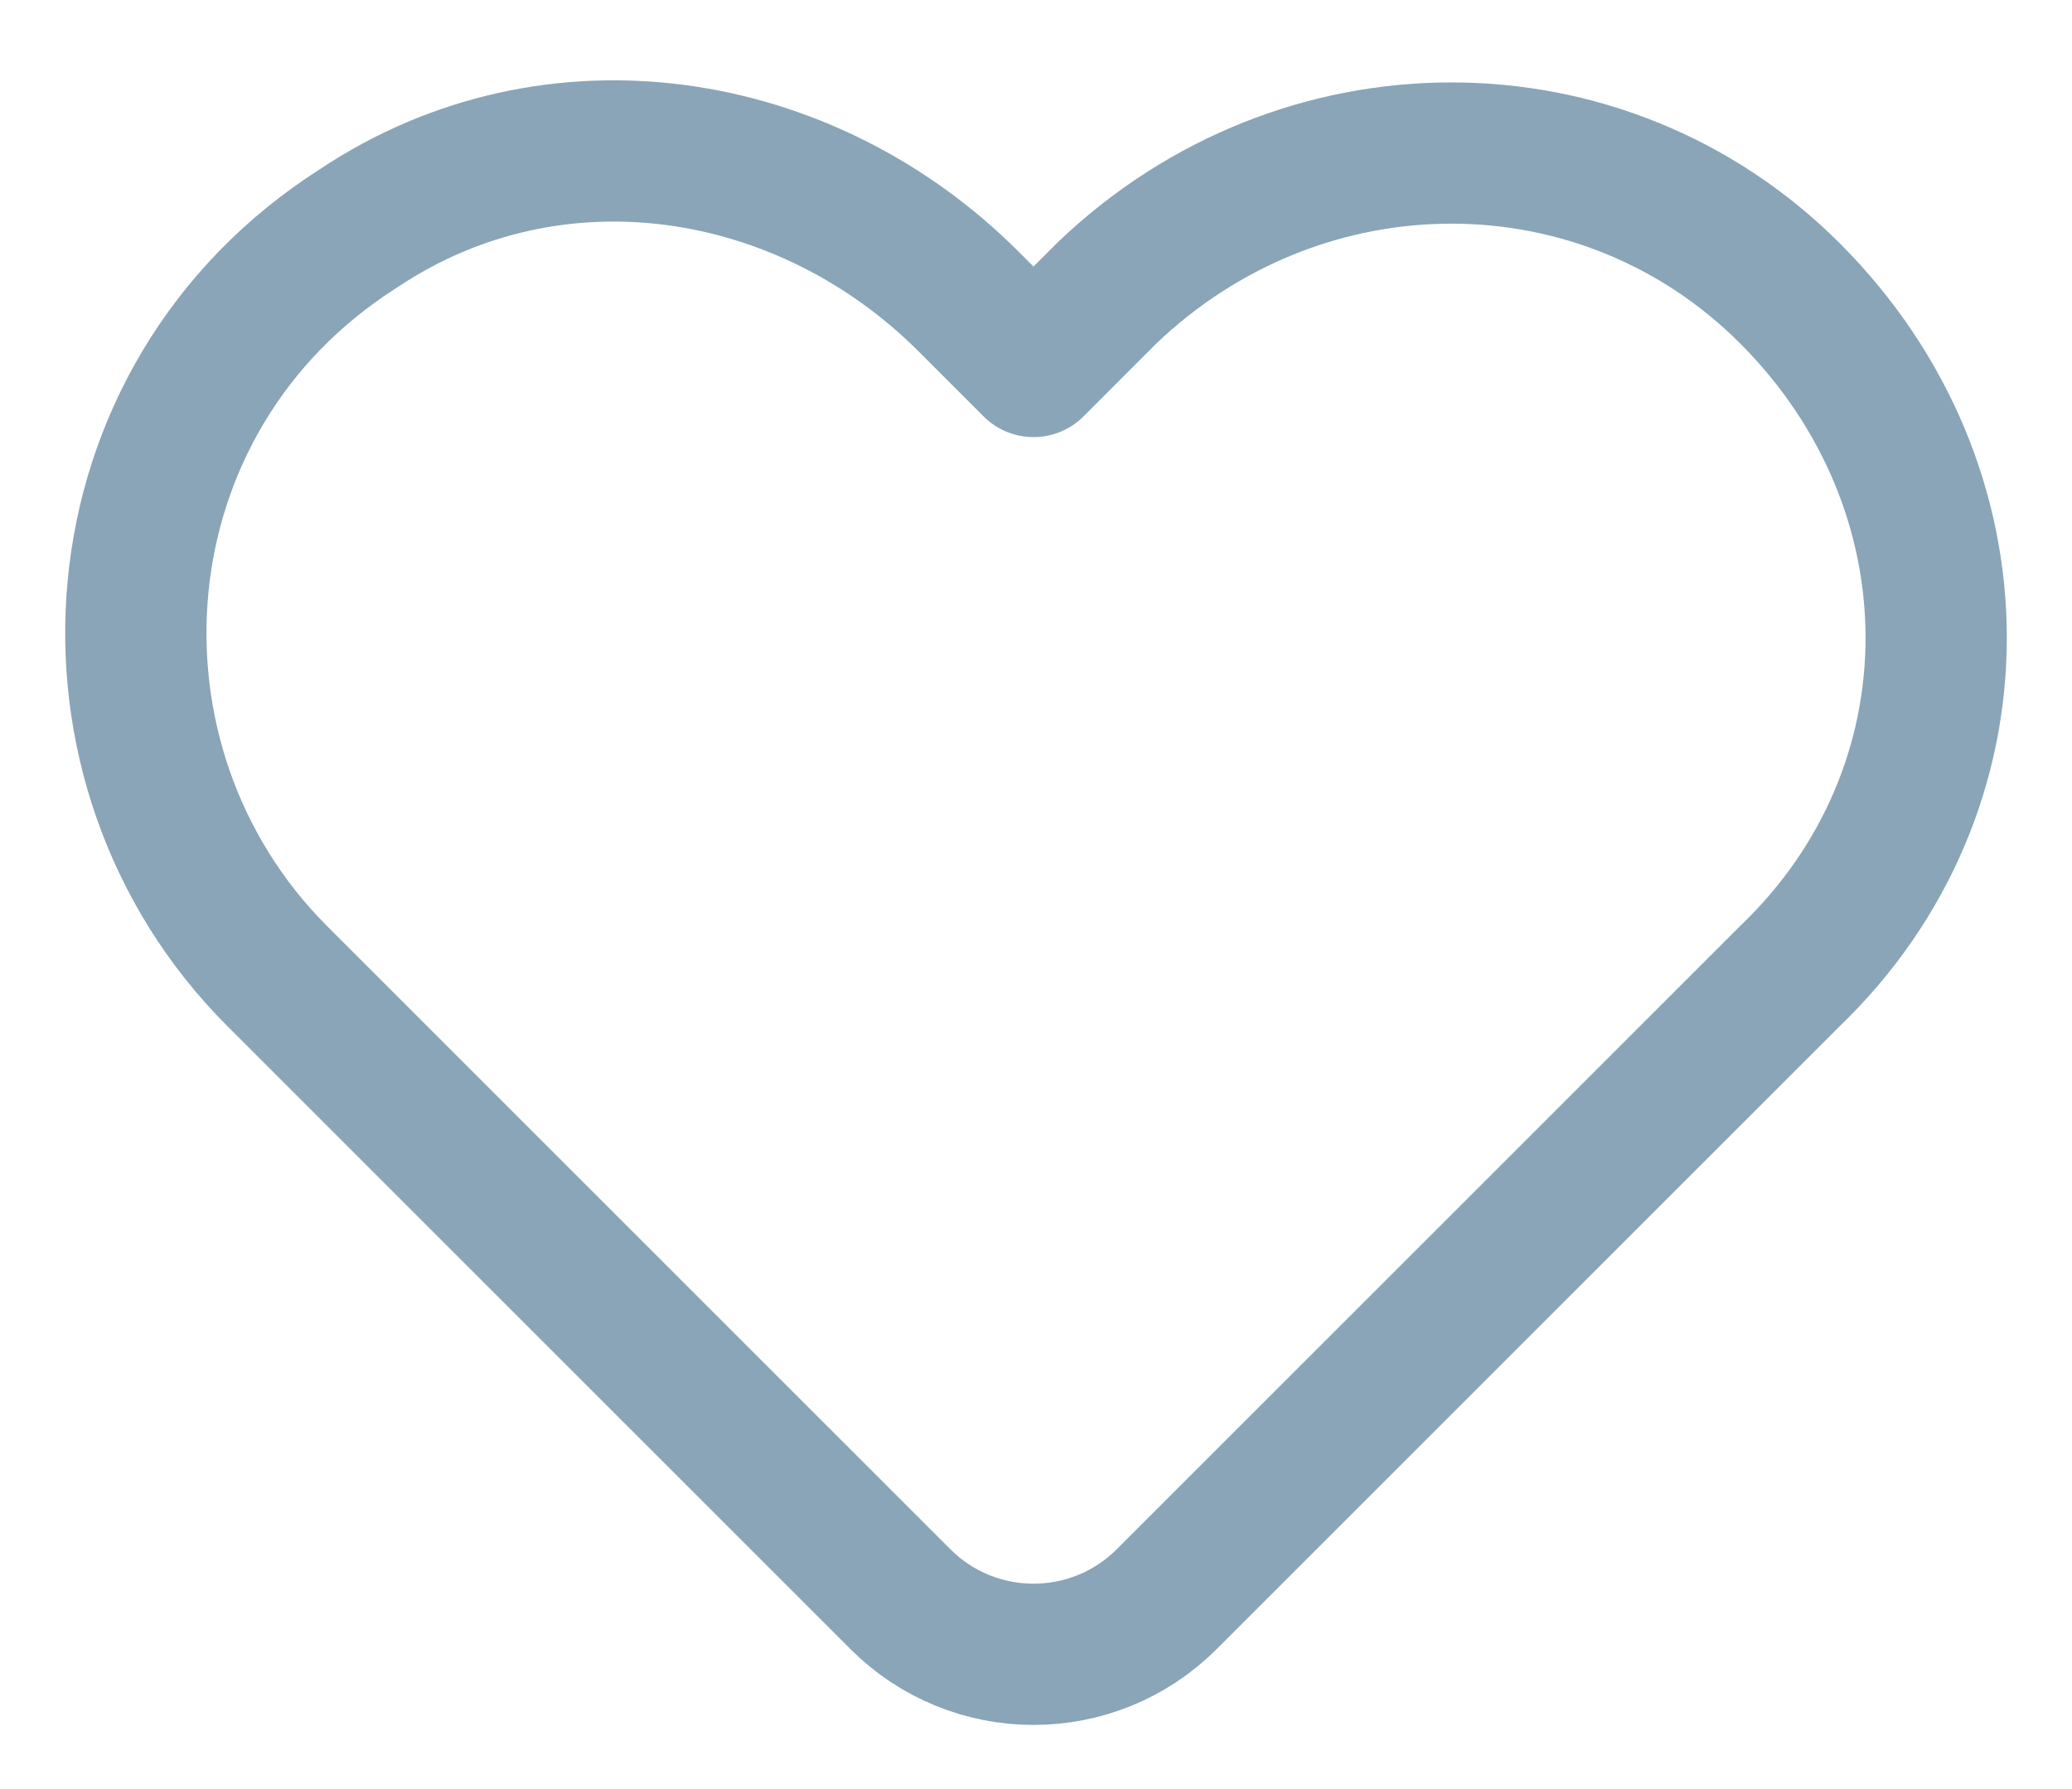 <svg width="22" height="19" viewBox="0 0 22 19" fill="none" xmlns="http://www.w3.org/2000/svg">
<path d="M19.004 3.114C17.018 1.129 13.823 1.129 11.751 3.114L10.974 3.892L10.283 3.201C8.556 1.474 5.88 1.042 3.808 2.424C0.958 4.237 0.699 8.122 2.944 10.367L3.721 11.144L9.56 16.983C10.341 17.764 11.607 17.764 12.388 16.983L18.227 11.144L19.004 10.367C21.076 8.381 21.076 5.187 19.004 3.114Z" stroke="#8AA5B7" stroke-width="1.5" stroke-miterlimit="10" stroke-linecap="round" stroke-linejoin="round"/>
</svg>
